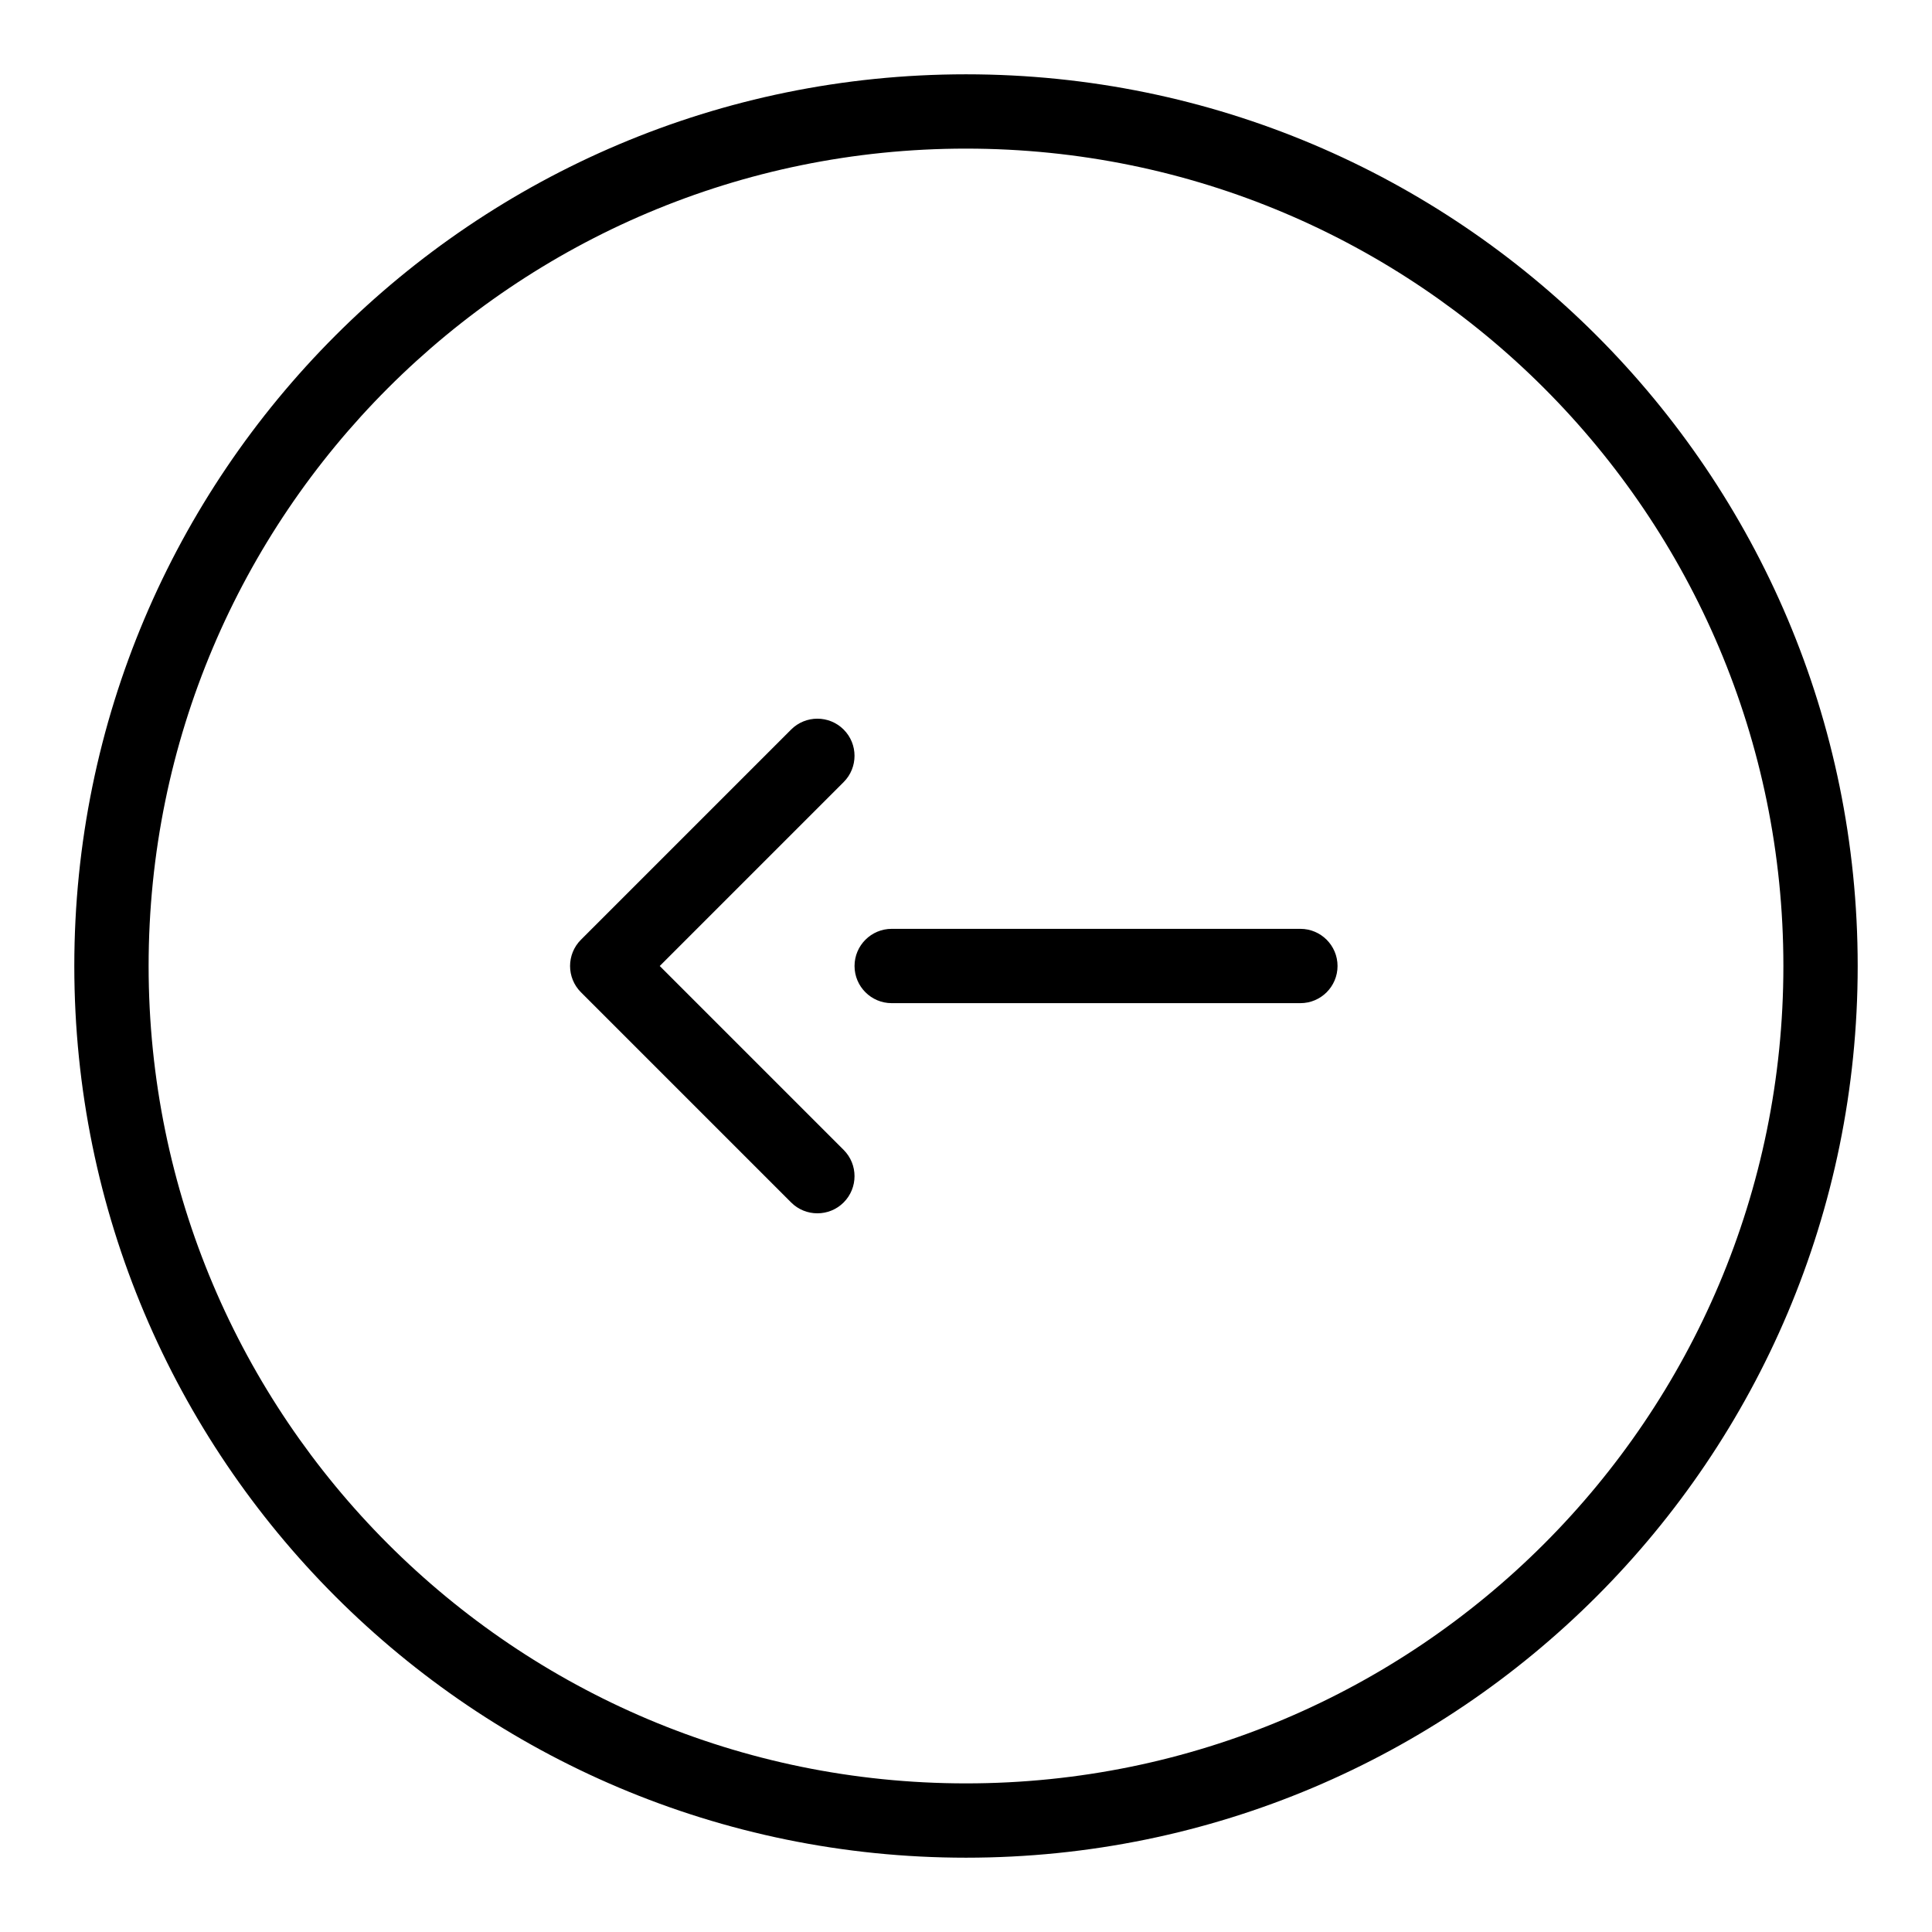 <svg xmlns="http://www.w3.org/2000/svg" width="52" height="52" viewBox="0 0 52 52">
    <g fill="currentColor" fill-rule="evenodd">
        <path d="M24 0c13.255 0 24 10.745 24 24S37.255 48 24 48 0 37.255 0 24 10.745 0 24 0zm0 2C11.85 2 2 11.85 2 24s9.85 22 22 22 22-9.85 22-22S36.15 2 24 2z" transform="translate(2 2)"/>
        <path d="M20.707 17.636c.39.39.39 1.024 0 1.414L15.757 24l4.95 4.95c.39.39.39 1.023 0 1.414-.39.39-1.024.39-1.414 0l-5.657-5.657c-.39-.39-.39-1.024 0-1.414l5.657-5.657c.39-.39 1.024-.39 1.414 0zM33 23c.552 0 1 .448 1 1s-.448 1-1 1H22c-.552 0-1-.448-1-1s.448-1 1-1h11z" transform="translate(2 2)"/>
    </g>
</svg>
